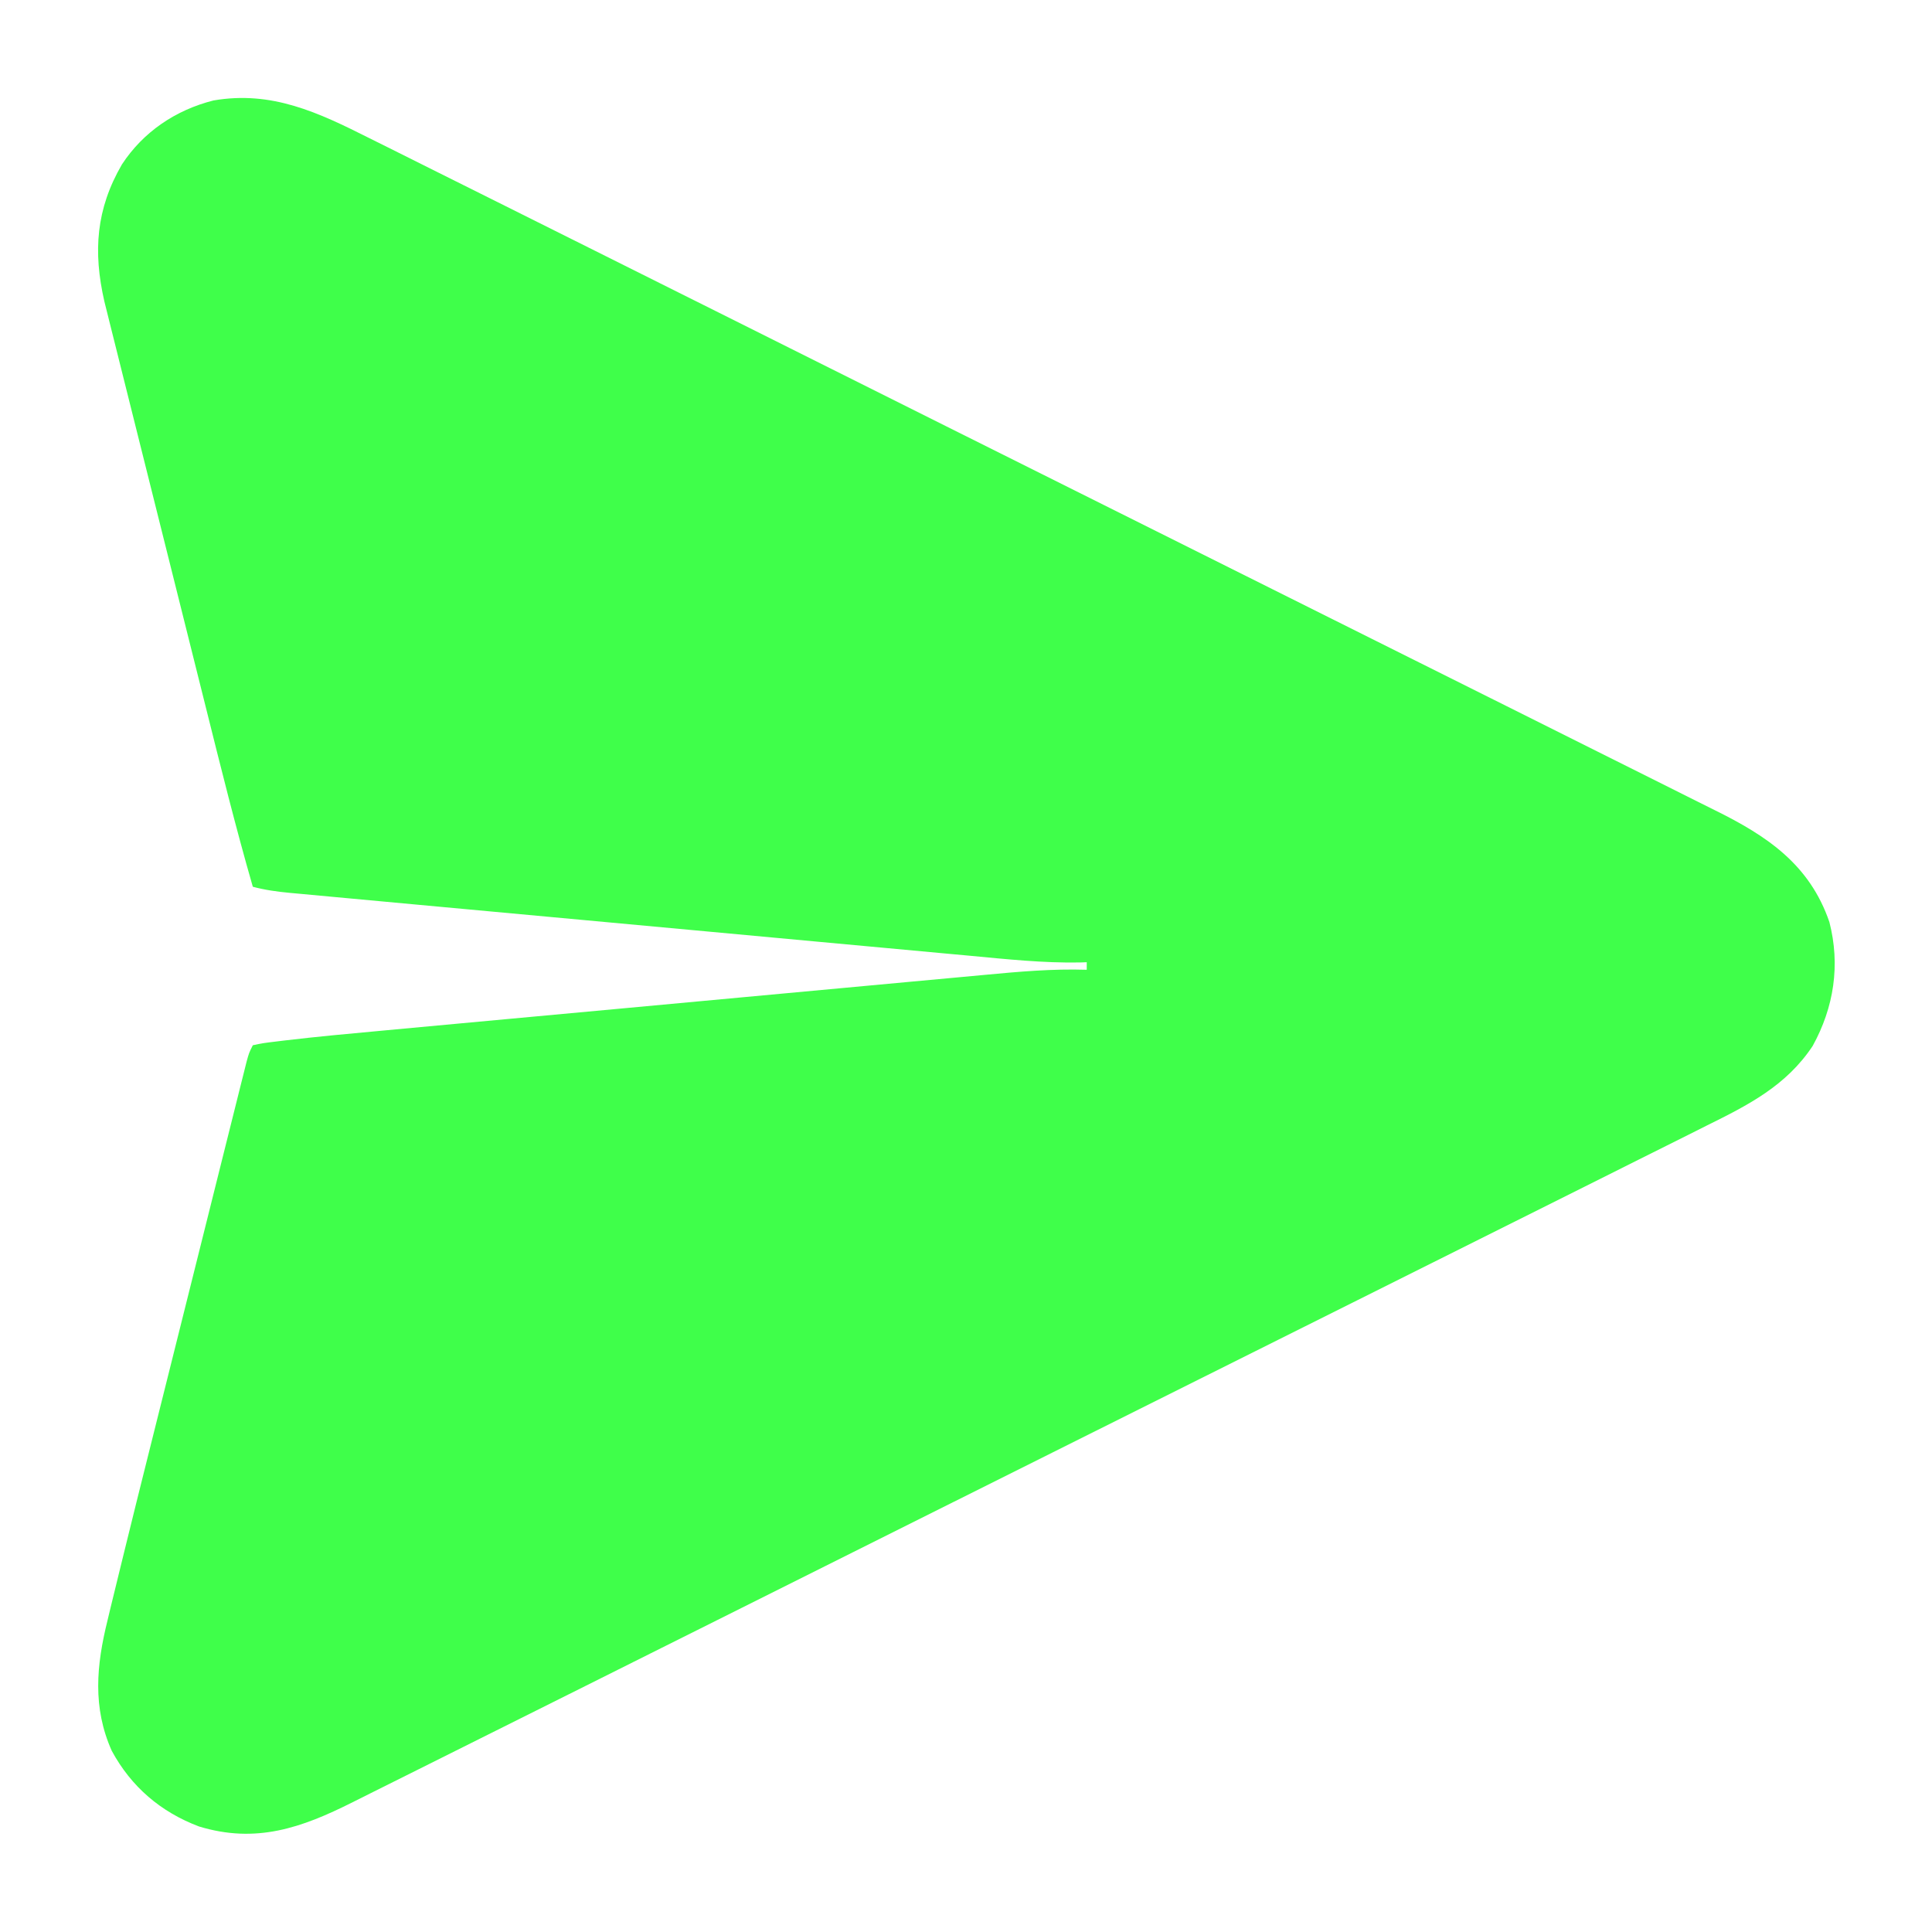 <svg xmlns="http://www.w3.org/2000/svg" version="1.1" width="512" height="512">
    <path d="M0 0 C1.594 0.793 3.189 1.585 4.784 2.377 C9.145 4.544 13.5 6.724 17.854 8.906 C22.559 11.261 27.269 13.604 31.979 15.949 C41.197 20.541 50.409 25.144 59.619 29.751 C67.107 33.497 74.596 37.239 82.087 40.978 C84.246 42.056 86.406 43.134 88.565 44.212 C89.64 44.749 90.715 45.286 91.823 45.839 C112.14 55.982 132.451 66.139 152.759 76.3 C171.33 85.59 189.908 94.864 208.491 104.129 C227.584 113.649 246.67 123.18 265.75 132.725 C276.458 138.08 287.168 143.432 297.884 148.77 C307.006 153.315 316.122 157.87 325.232 162.441 C329.877 164.771 334.525 167.096 339.18 169.407 C343.446 171.525 347.704 173.658 351.957 175.803 C353.492 176.574 355.029 177.339 356.57 178.099 C370.366 184.907 381.665 192.462 386.895 207.72 C389.825 219.099 388.115 230.313 382.465 240.56 C375.48 251.109 365.357 256.243 354.339 261.686 C352.736 262.491 351.135 263.297 349.533 264.103 C345.154 266.306 340.765 268.491 336.375 270.673 C331.634 273.034 326.901 275.411 322.166 277.786 C312.9 282.43 303.626 287.06 294.35 291.685 C283.545 297.072 272.747 302.474 261.949 307.875 C242.683 317.513 223.411 327.136 204.134 336.752 C185.433 346.082 166.737 355.423 148.046 364.776 C127.687 374.964 107.324 385.146 86.956 395.318 C84.784 396.402 82.612 397.487 80.441 398.571 C78.838 399.372 78.838 399.372 77.202 400.188 C69.674 403.948 62.148 407.712 54.623 411.478 C45.453 416.066 36.28 420.647 27.102 425.219 C22.42 427.551 17.74 429.887 13.064 432.231 C8.782 434.377 4.496 436.514 0.207 438.644 C-1.343 439.416 -2.892 440.191 -4.438 440.969 C-18.005 447.795 -30.064 452.009 -45.179 447.404 C-55.298 443.582 -63.109 436.924 -68.285 427.373 C-73.427 415.859 -72.365 404.706 -69.409 392.761 C-69.141 391.641 -68.873 390.521 -68.597 389.367 C-67.714 385.699 -66.814 382.036 -65.91 378.373 C-65.607 377.136 -65.304 375.899 -64.992 374.624 C-62.844 365.856 -60.662 357.097 -58.469 348.34 C-57.533 344.605 -56.601 340.868 -55.667 337.132 C-54.108 330.893 -52.548 324.654 -50.985 318.416 C-49.181 311.208 -47.379 303.999 -45.58 296.789 C-44.024 290.556 -42.466 284.324 -40.907 278.092 C-39.98 274.387 -39.053 270.682 -38.129 266.976 C-37.265 263.515 -36.399 260.054 -35.531 256.594 C-35.06 254.718 -34.593 252.841 -34.125 250.964 C-33.846 249.854 -33.567 248.745 -33.28 247.601 C-33.038 246.634 -32.796 245.667 -32.547 244.67 C-31.91 242.373 -31.91 242.373 -30.91 240.373 C-28.214 239.806 -28.214 239.806 -24.561 239.365 C-23.894 239.284 -23.226 239.202 -22.538 239.118 C-13.869 238.084 -5.174 237.292 3.519 236.493 C5.425 236.316 7.33 236.138 9.236 235.96 C14.365 235.483 19.495 235.008 24.625 234.535 C28.922 234.139 33.219 233.74 37.516 233.342 C47.654 232.402 57.792 231.466 67.931 230.531 C78.367 229.57 88.802 228.602 99.237 227.631 C108.226 226.795 117.215 225.963 126.204 225.134 C131.561 224.64 136.917 224.145 142.273 223.645 C147.306 223.176 152.339 222.712 157.372 222.251 C159.213 222.082 161.053 221.911 162.893 221.739 C171.974 220.887 180.956 220.074 190.09 220.373 C190.09 219.713 190.09 219.053 190.09 218.373 C189.249 218.403 189.249 218.403 188.391 218.434 C178.536 218.617 168.793 217.563 158.995 216.645 C156.97 216.459 154.946 216.273 152.921 216.088 C147.45 215.586 141.98 215.078 136.509 214.569 C130.778 214.036 125.046 213.509 119.315 212.981 C109.699 212.094 100.083 211.203 90.468 210.31 C79.347 209.277 68.227 208.25 57.106 207.226 C46.401 206.24 35.696 205.25 24.991 204.259 C20.437 203.837 15.882 203.417 11.328 202.997 C5.972 202.504 0.616 202.007 -4.74 201.508 C-6.707 201.325 -8.674 201.143 -10.641 200.962 C-13.322 200.716 -16.002 200.466 -18.682 200.214 C-19.464 200.143 -20.247 200.072 -21.053 199.999 C-24.429 199.679 -27.635 199.249 -30.91 198.373 C-35.481 182.508 -39.454 166.492 -43.451 150.475 C-44.414 146.618 -45.379 142.761 -46.344 138.905 C-47.96 132.447 -49.573 125.989 -51.185 119.53 C-53.046 112.075 -54.911 104.621 -56.777 97.168 C-58.387 90.736 -59.996 84.303 -61.603 77.87 C-62.559 74.041 -63.516 70.213 -64.475 66.384 C-65.373 62.796 -66.269 59.208 -67.164 55.618 C-67.648 53.68 -68.133 51.742 -68.62 49.804 C-68.908 48.644 -69.197 47.483 -69.494 46.288 C-69.87 44.783 -69.87 44.783 -70.254 43.247 C-73.269 30.028 -72.454 18.766 -65.597 6.947 C-59.943 -1.678 -51.377 -7.464 -41.347 -10.002 C-25.862 -12.67 -13.525 -6.806 0 0 Z " fill="rgb(63, 255, 74)" transform="translate(97.91,36.627)"/>
</svg>